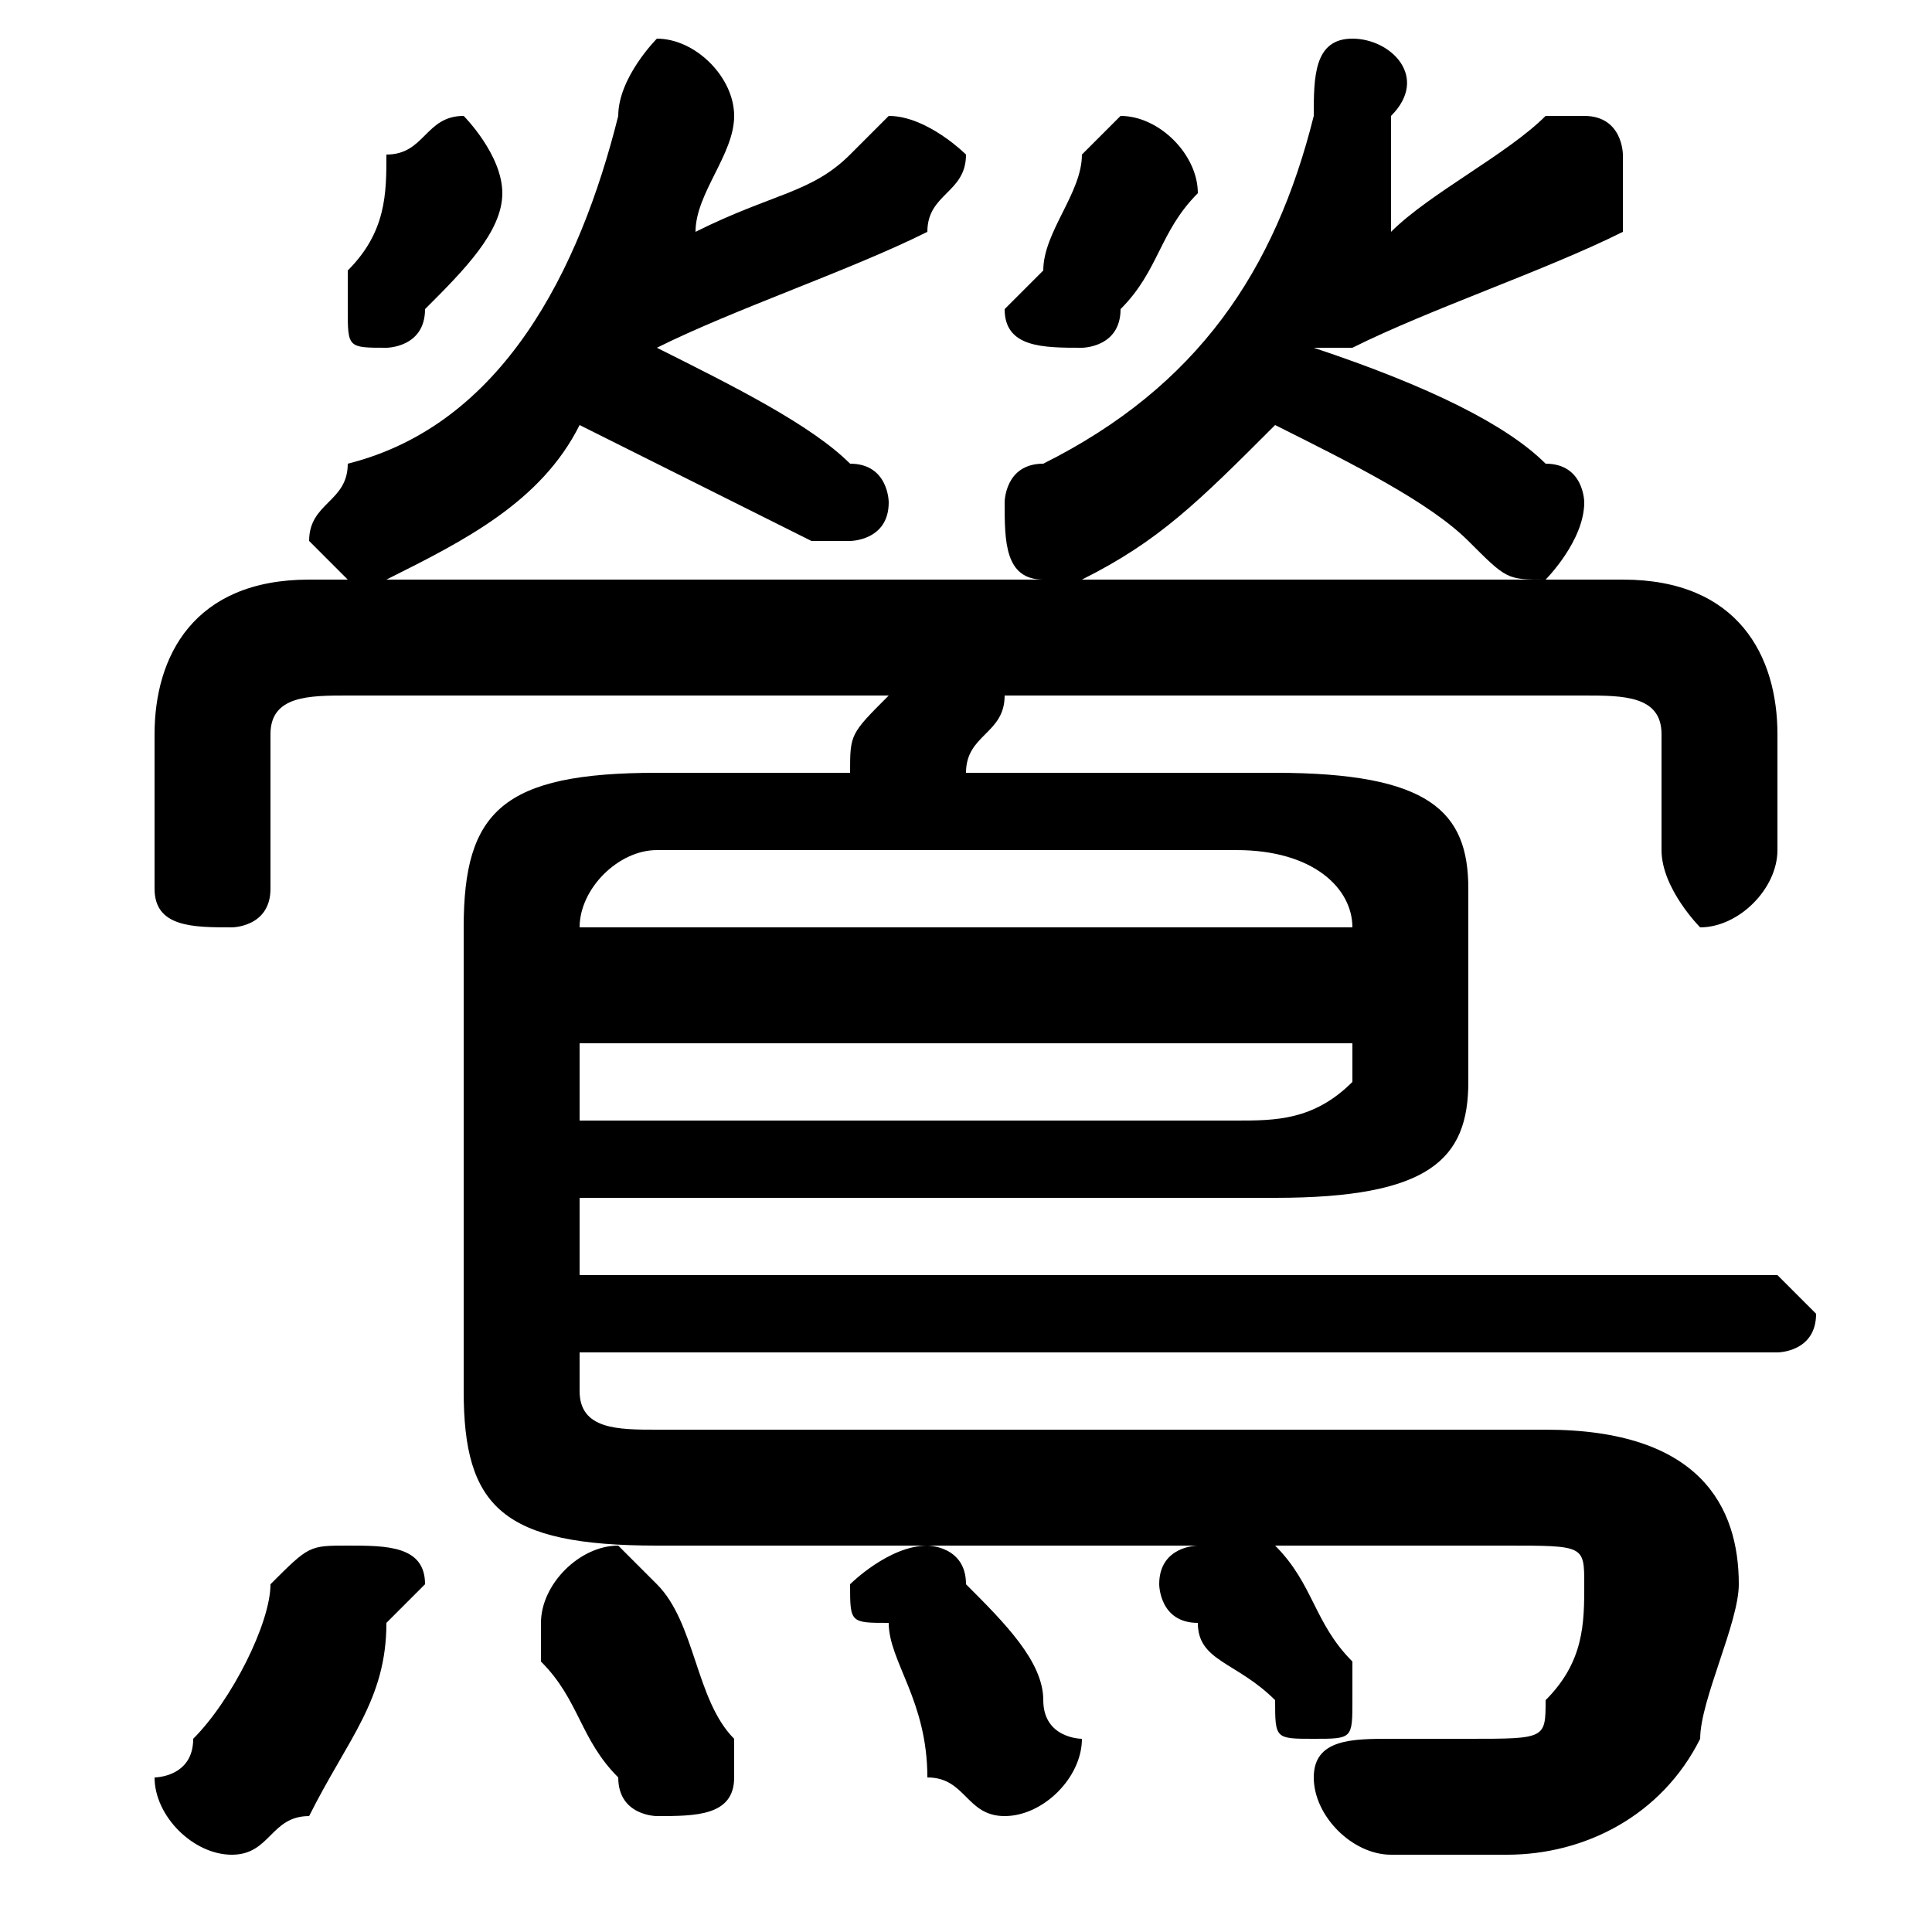 <svg xmlns="http://www.w3.org/2000/svg" viewBox="0 -44.0 50.0 50.0">
    <rect x="0" y="-44.0" width="50.0" height="50.0" fill="#808080" stroke="none"/>
    <g transform="scale(1, -1)">
        <!-- ボディの枠 -->
        <rect x="0" y="-6.0" width="50.0" height="50.0"
            stroke="white" fill="white"/>
        <!-- グリフ座標系の原点 -->
        <circle cx="0" cy="0" r="5" fill="white"/>
        <!-- グリフのアウトライン -->
        <g style="fill:black;stroke:#000000;stroke-width:0;stroke-linecap:round;stroke-linejoin:round;">
        <path d="M 23.0 26.0 C 22.0 25.0 22.0 25.0 22.0 24.0 L 17.0 24.0 C 13.0 24.0 12.0 23.0 12.0 20.0 L 12.0 8.0 C 12.0 5.0 13.0 4.0 17.0 4.0 L 31.0 4.0 C 31.0 4.0 30.0 4.0 30.0 3.0 C 30.0 3.0 30.0 2.0 31.0 2.0 C 31.0 1.0 32.0 1.0 33.0 -0.0 C 33.0 -1.0 33.0 -1.0 34.0 -1.0 C 35.0 -1.0 35.0 -1.0 35.0 0.0 C 35.0 0.0 35.0 1.0 35.0 1.0 C 34.0 2.0 34.0 3.0 33.0 4.0 C 32.0 4.0 32.0 4.0 32.0 4.0 L 39.0 4.0 C 41.0 4.0 41.0 4.0 41.0 3.0 C 41.0 2.0 41.0 1.0 40.0 0.0 C 40.0 -1.0 40.0 -1.0 38.0 -1.0 C 38.0 -1.0 37.0 -1.0 36.0 -1.0 C 35.0 -1.0 34.0 -1.0 34.0 -2.0 C 34.0 -3.0 35.0 -4.0 36.0 -4.0 C 37.0 -4.0 38.0 -4.0 39.0 -4.0 C 41.0 -4.0 43.0 -3.0 44.0 -1.0 C 44.0 0.0 45.0 2.0 45.0 3.0 C 45.0 5.0 44.0 7.0 40.0 7.0 L 17.0 7.0 C 16.0 7.0 15.0 7.0 15.0 8.0 L 15.0 9.0 L 46.0 9.0 C 46.0 9.0 47.0 9.0 47.0 10.0 C 47.0 10.0 46.0 11.0 46.0 11.0 L 15.0 11.0 L 15.0 13.0 L 33.0 13.0 C 37.0 13.0 38.0 14.0 38.0 16.0 L 38.0 21.0 C 38.0 23.0 37.0 24.0 33.0 24.0 L 25.0 24.0 C 25.0 25.0 26.0 25.0 26.0 26.0 L 41.0 26.0 C 42.0 26.0 43.0 26.0 43.0 25.0 L 43.0 22.0 C 43.0 21.0 44.0 20.0 44.0 20.0 C 45.0 20.0 46.0 21.0 46.0 22.0 L 46.0 25.0 C 46.0 27.0 45.0 29.0 42.0 29.0 L 10.0 29.0 C 10.0 29.0 10.0 29.0 10.0 29.0 C 12.0 30.0 14.0 31.0 15.0 33.0 C 17.0 32.0 19.0 31.0 21.0 30.0 C 21.0 30.0 21.0 30.0 22.0 30.0 C 22.0 30.0 23.0 30.0 23.0 31.0 C 23.0 31.0 23.0 32.0 22.0 32.0 C 21.0 33.0 19.0 34.0 17.0 35.0 C 17.0 35.0 17.0 35.0 17.0 35.0 C 19.0 36.0 22.0 37.0 24.0 38.0 C 24.0 39.0 25.0 39.0 25.0 40.0 C 25.0 40.0 24.0 41.0 23.0 41.0 C 23.0 41.0 23.0 41.0 22.0 40.0 C 21.0 39.0 20.0 39.0 18.0 38.0 C 18.0 39.0 19.0 40.0 19.0 41.0 C 19.0 42.0 18.0 43.0 17.0 43.0 C 17.0 43.0 16.0 42.0 16.0 41.0 C 15.0 37.0 13.0 33.0 9.0 32.0 C 9.0 31.0 8.0 31.0 8.0 30.0 C 8.0 30.0 9.0 29.0 9.0 29.0 L 8.0 29.0 C 5.0 29.0 4.0 27.0 4.0 25.0 L 4.0 21.0 C 4.0 20.0 5.0 20.0 6.0 20.0 C 6.0 20.0 7.0 20.0 7.0 21.0 L 7.0 25.0 C 7.0 26.0 8.0 26.0 9.0 26.0 Z M 15.0 15.0 L 15.0 17.0 L 35.0 17.0 L 35.0 16.0 C 34.0 15.0 33.0 15.0 32.0 15.0 Z M 35.0 20.0 L 15.0 20.0 L 15.0 20.0 C 15.0 21.0 16.0 22.0 17.0 22.0 L 32.0 22.0 C 34.0 22.0 35.0 21.0 35.0 20.0 Z M 35.0 35.0 C 37.0 36.0 40.0 37.0 42.0 38.0 C 42.0 39.0 42.0 39.0 42.0 40.0 C 42.0 40.0 42.0 41.0 41.0 41.0 C 41.0 41.0 40.0 41.0 40.0 41.0 C 39.0 40.0 37.0 39.0 36.0 38.0 C 36.0 39.0 36.0 40.0 36.0 41.0 C 37.0 42.0 36.0 43.0 35.0 43.0 C 34.0 43.0 34.0 42.0 34.0 41.0 C 33.0 37.0 31.0 34.0 27.0 32.0 C 26.0 32.0 26.0 31.0 26.0 31.0 C 26.0 30.0 26.0 29.0 27.0 29.0 C 27.0 29.0 27.0 29.0 28.0 29.0 C 30.0 30.0 31.0 31.0 33.0 33.0 C 35.0 32.0 37.0 31.0 38.0 30.0 C 39.0 29.0 39.0 29.0 40.0 29.0 C 40.0 29.0 41.0 30.0 41.0 31.0 C 41.0 31.0 41.0 32.0 40.0 32.0 C 39.0 33.0 37.0 34.0 34.0 35.0 C 34.0 35.0 34.0 35.0 35.0 35.0 Z M 7.0 3.0 C 7.0 2.0 6.0 0.0 5.0 -1.0 C 5.0 -2.0 4.0 -2.0 4.0 -2.0 C 4.0 -3.0 5.0 -4.0 6.0 -4.0 C 7.0 -4.0 7.0 -3.0 8.0 -3.0 C 9.0 -1.0 10.0 0.0 10.0 2.0 C 10.0 2.0 11.0 3.0 11.0 3.0 C 11.0 4.0 10.0 4.0 9.0 4.0 C 8.0 4.0 8.0 4.0 7.0 3.0 Z M 17.0 3.0 C 17.0 3.0 16.0 4.0 16.0 4.0 C 15.0 4.0 14.0 3.0 14.0 2.0 C 14.0 2.0 14.0 2.0 14.0 1.0 C 15.0 0.0 15.0 -1.0 16.0 -2.0 C 16.0 -3.0 17.0 -3.0 17.0 -3.0 C 18.0 -3.0 19.0 -3.0 19.0 -2.0 C 19.0 -2.0 19.0 -1.0 19.0 -1.0 C 18.0 0.0 18.0 2.0 17.0 3.0 Z M 25.0 3.0 C 25.0 4.0 24.0 4.0 24.0 4.0 C 23.0 4.0 22.0 3.0 22.0 3.0 C 22.0 2.0 22.0 2.0 23.0 2.0 C 23.0 1.0 24.0 -0.0 24.0 -2.0 C 25.0 -2.0 25.0 -3.0 26.0 -3.0 C 27.0 -3.0 28.0 -2.0 28.0 -1.0 C 28.0 -1.0 27.0 -1.0 27.0 -0.0 C 27.0 1.0 26.0 2.0 25.0 3.0 Z M 10.0 40.0 C 10.0 39.0 10.0 38.0 9.0 37.0 C 9.0 36.0 9.0 36.0 9.0 36.0 C 9.0 35.0 9.0 35.0 10.0 35.0 C 10.0 35.0 11.0 35.0 11.0 36.0 C 12.0 37.0 13.0 38.0 13.0 39.0 C 13.0 39.0 13.0 39.0 13.0 39.0 C 13.0 40.0 12.0 41.0 12.0 41.0 C 11.0 41.0 11.0 40.0 10.0 40.0 Z M 28.0 40.0 C 28.0 39.0 27.0 38.0 27.0 37.0 C 26.0 36.0 26.0 36.0 26.0 36.0 C 26.0 35.0 27.0 35.0 28.0 35.0 C 28.0 35.0 29.0 35.0 29.0 36.0 C 30.0 37.0 30.0 38.0 31.0 39.0 C 31.0 39.0 31.0 39.0 31.0 39.0 C 31.0 40.0 30.0 41.0 29.0 41.0 C 29.0 41.0 28.0 40.0 28.0 40.0 Z"/>
    </g>
    </g>
</svg>
